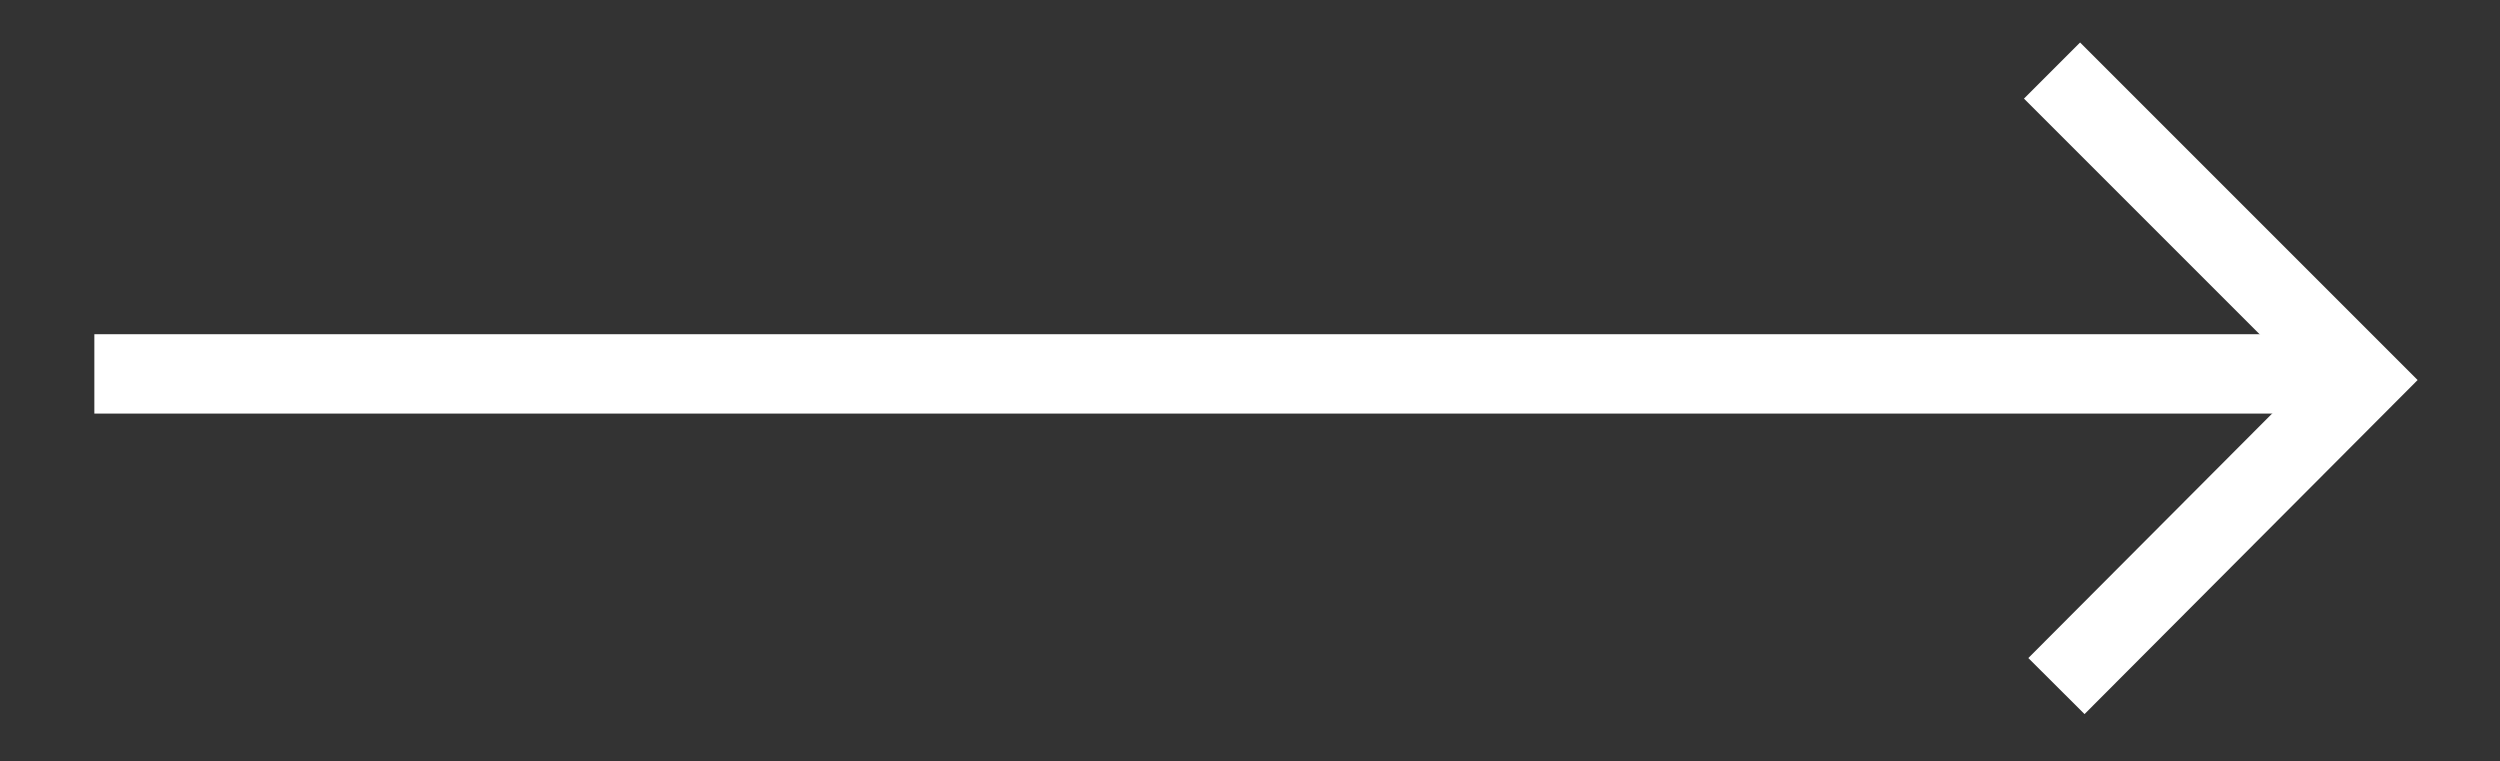 <?xml version="1.0" encoding="utf-8"?>
<!-- Generator: Adobe Illustrator 26.5.0, SVG Export Plug-In . SVG Version: 6.00 Build 0)  -->
<svg version="1.1" id="Layer_1" xmlns="http://www.w3.org/2000/svg" xmlns:xlink="http://www.w3.org/1999/xlink" x="0px" y="0px"
	 viewBox="0 0 283.5 86.3" style="enable-background:new 0 0 283.5 86.3;" xml:space="preserve">
<rect x="0" y="0" width="283.5" height="86.3" fill="#333333" stroke="none"/>
<style type="text/css">
	.st0{fill:none;stroke:#FFFFFF;stroke-width:9;stroke-miterlimit:10;}
</style>
<line class="st0" x1="10.7" y1="42.4" x2="266.4" y2="42.4"/>
<polyline class="st0" points="232.7,8 267.8,43.1 233.2,77.8 "/>
</svg>
